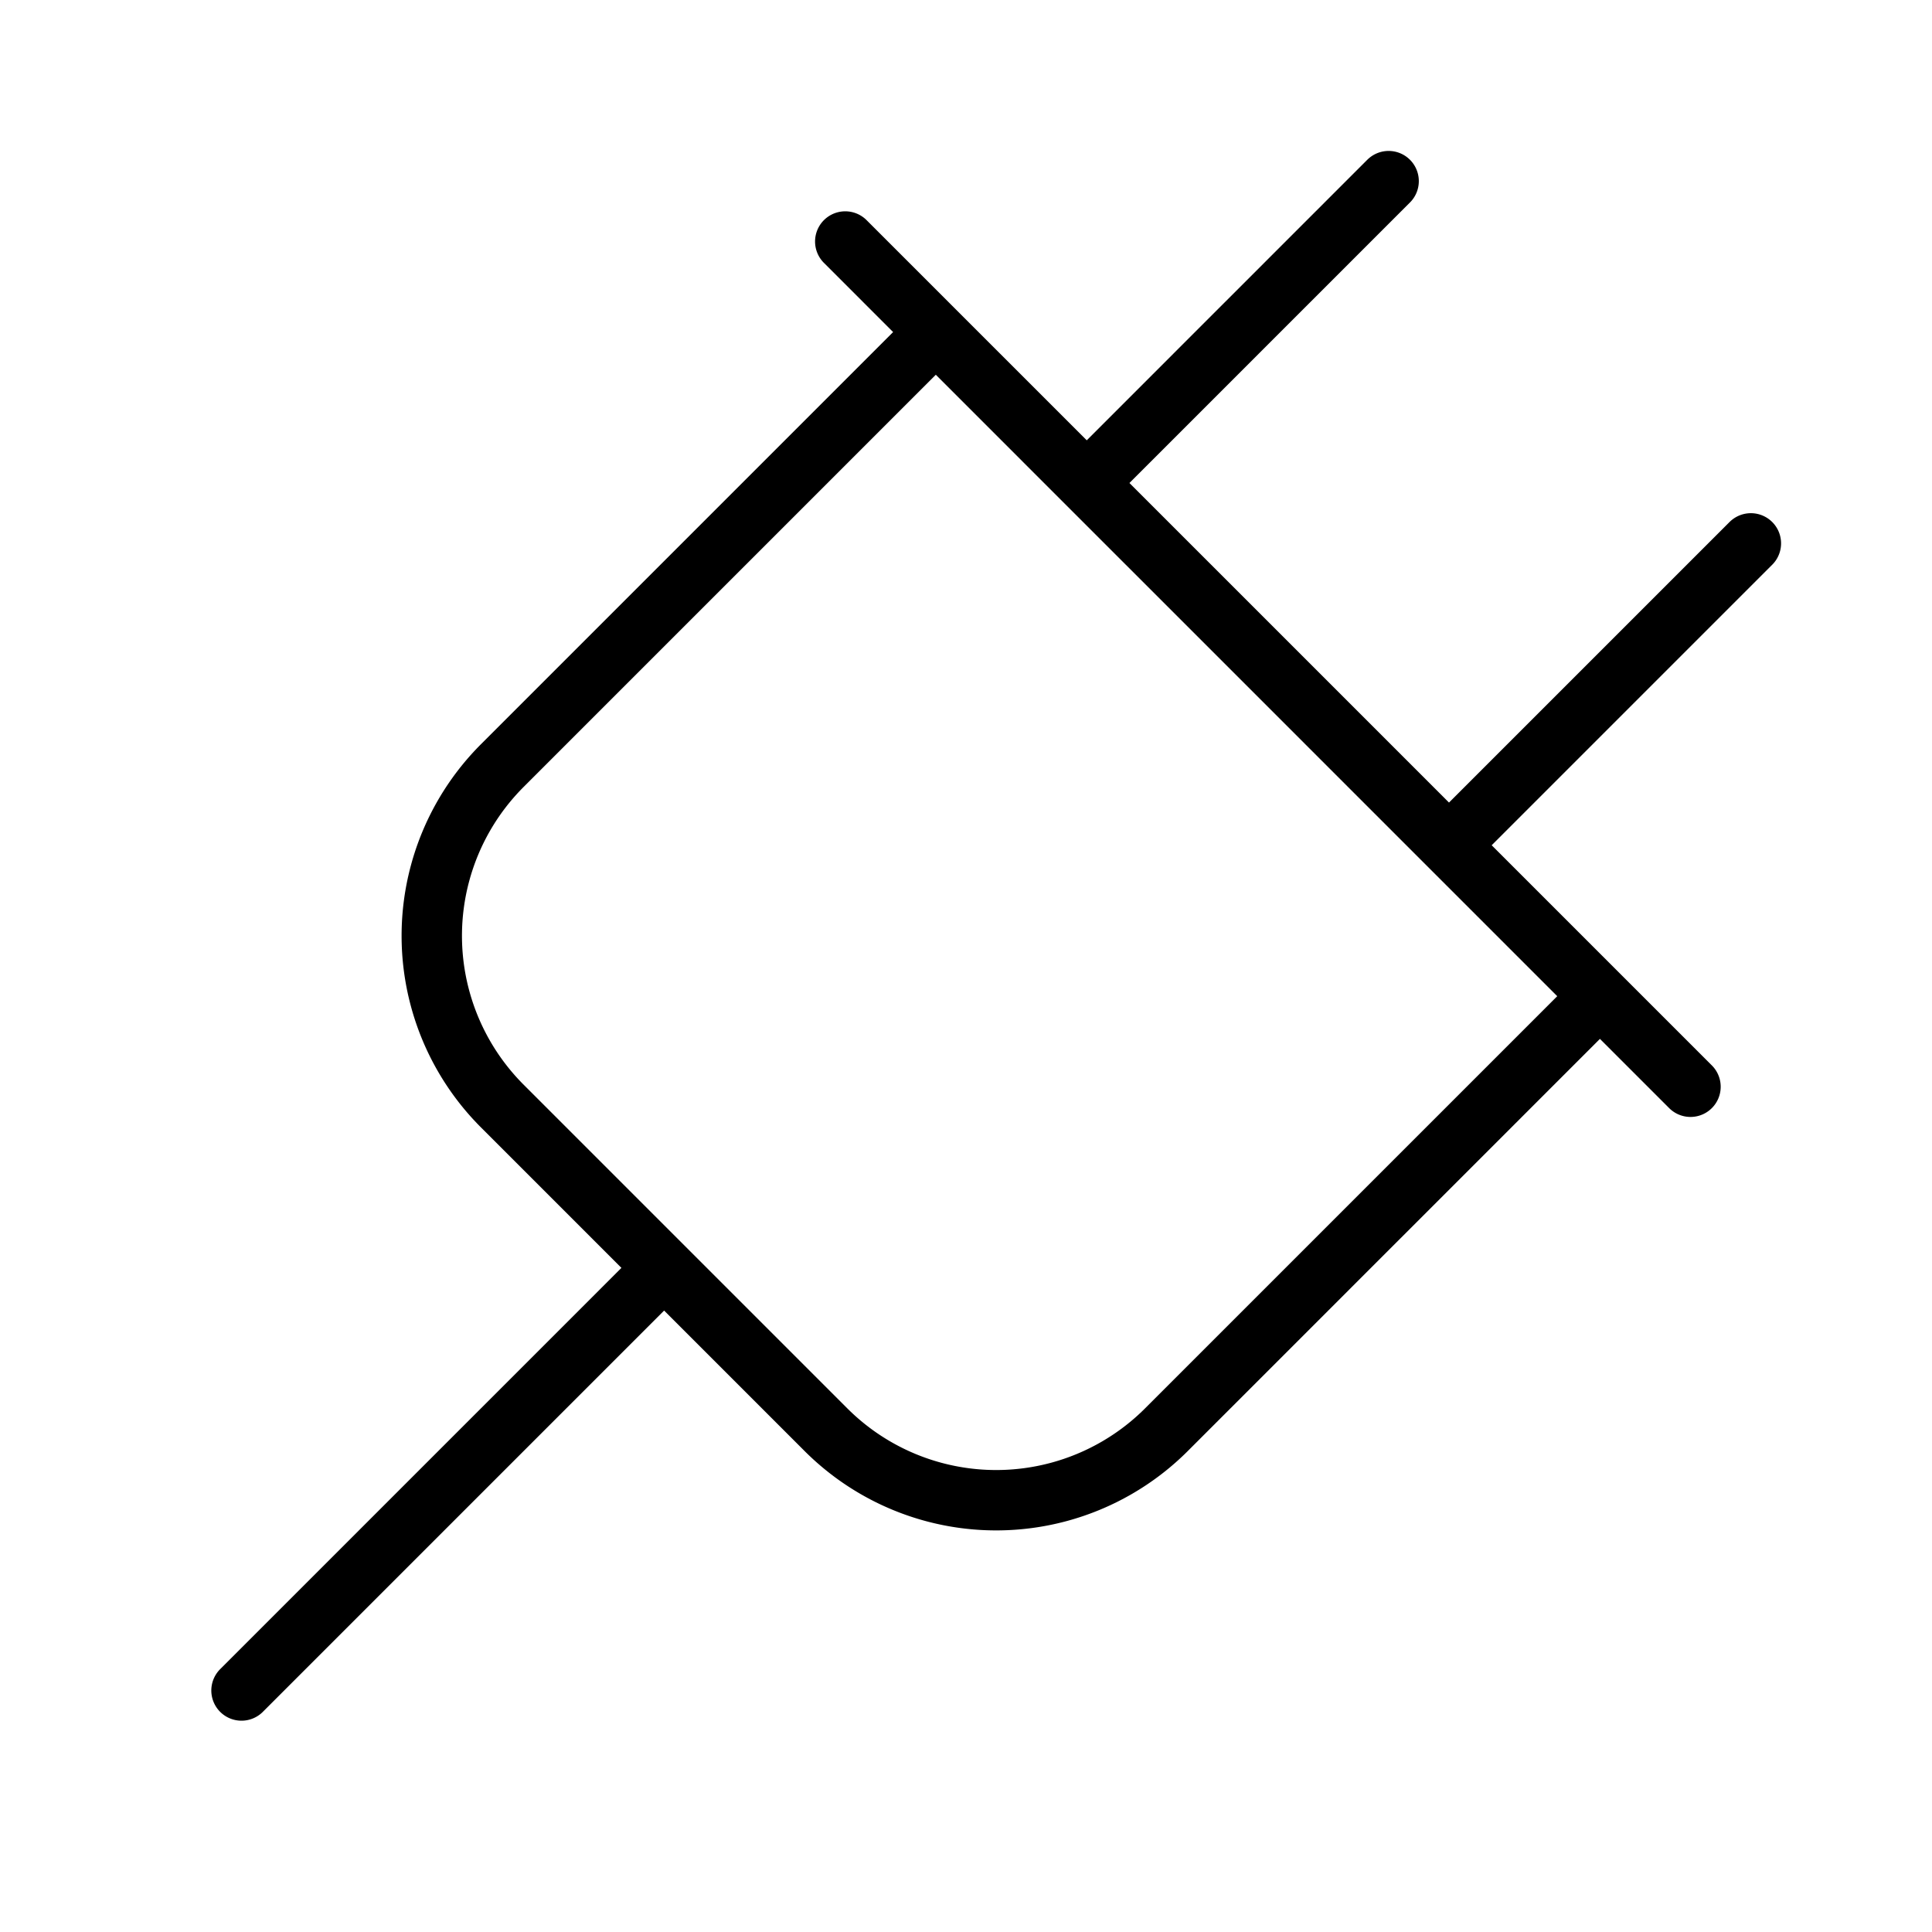 <svg xmlns="http://www.w3.org/2000/svg" viewBox="0 0 256 256" width="20" height="20"><path fill="none" d="M0 0h256v256H0z"/><path d="M212 132l-57.4 57.4a31.9 31.9 0 01-45.2 0l-42.8-42.8a31.9 31.9 0 010-45.2L124 44M88 168l-56 56M144 64l40-40M232 72l-40 40M224 144L112 32" fill="none" stroke="#000" stroke-linecap="round" stroke-linejoin="round" stroke-width="8"/></svg>